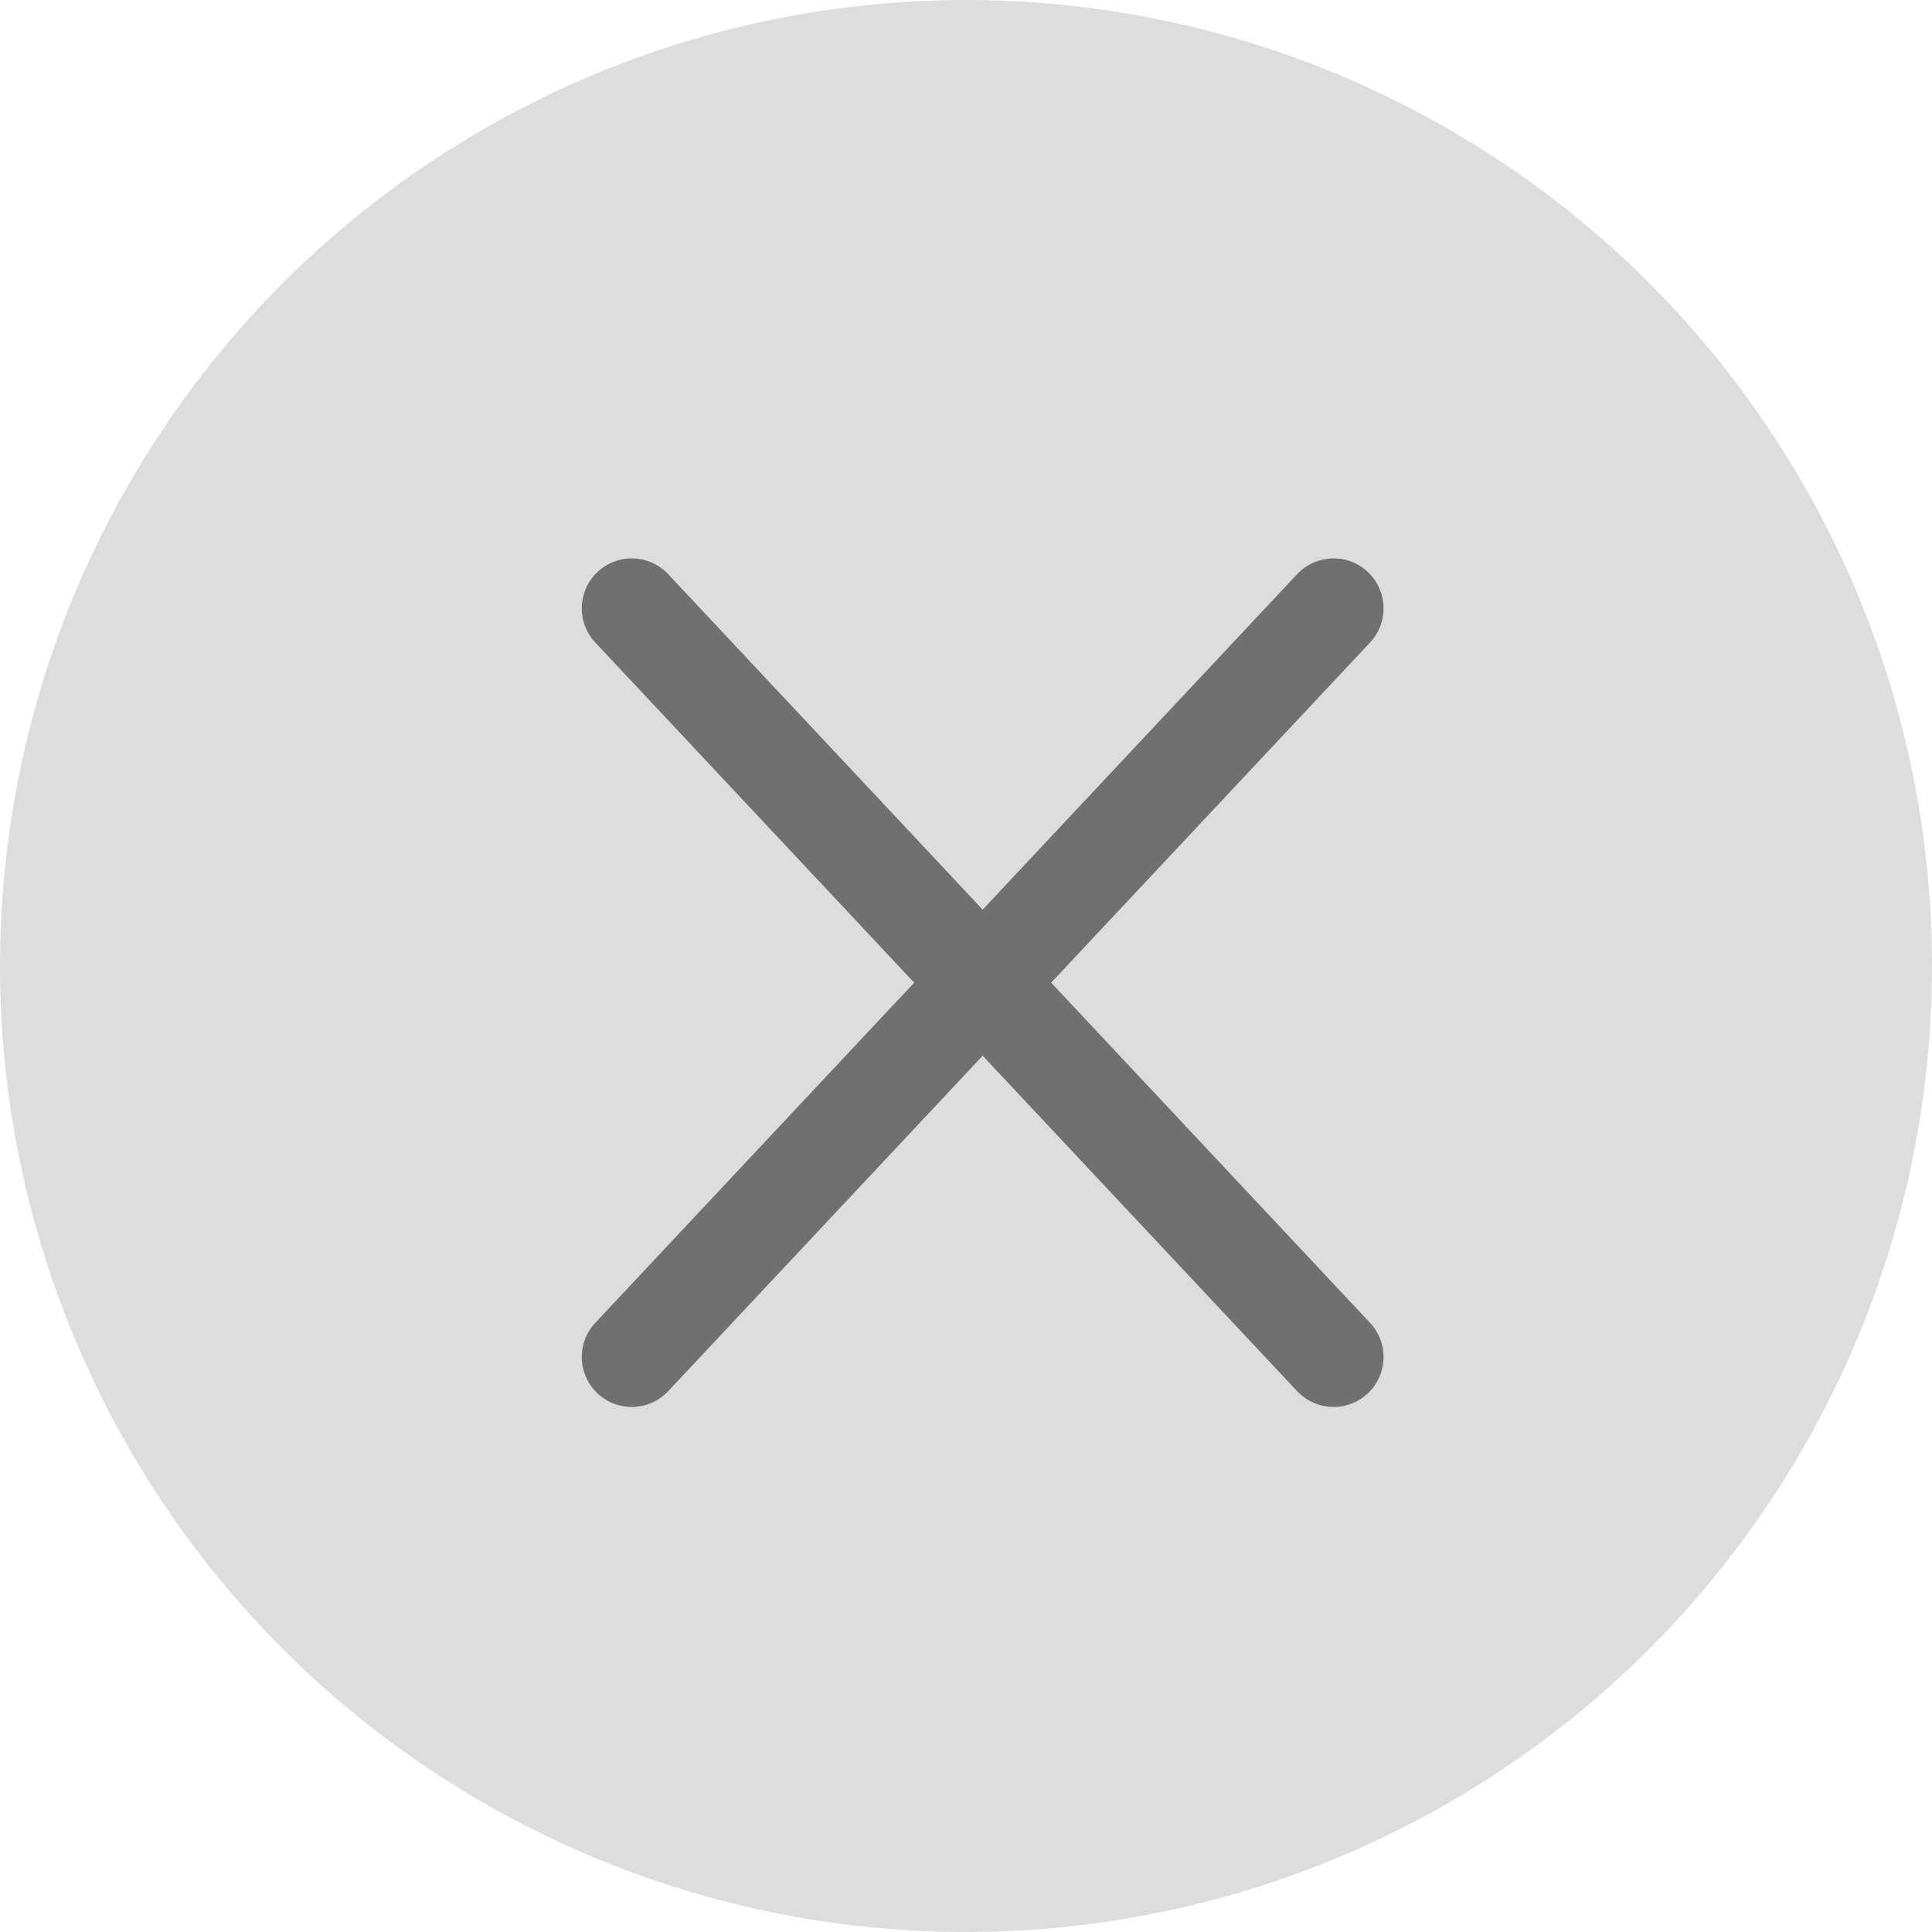 <svg xmlns="http://www.w3.org/2000/svg" width="58" height="58" viewBox="0 0 58 58">
  <g id="그룹_9" data-name="그룹 9" transform="translate(-1831 -296)">
    <circle id="타원_64" data-name="타원 64" cx="29" cy="29" r="29" transform="translate(1831 296)" fill="#ddd"/>
    <line id="선_137" data-name="선 137" x1="21.07" y2="22.475" transform="translate(1849.965 314.263)" fill="none" stroke="#707070" stroke-linecap="round" stroke-width="3"/>
    <line id="선_138" data-name="선 138" x2="21.07" y2="22.475" transform="translate(1849.965 314.263)" fill="none" stroke="#707070" stroke-linecap="round" stroke-width="3"/>
  </g>
</svg>
